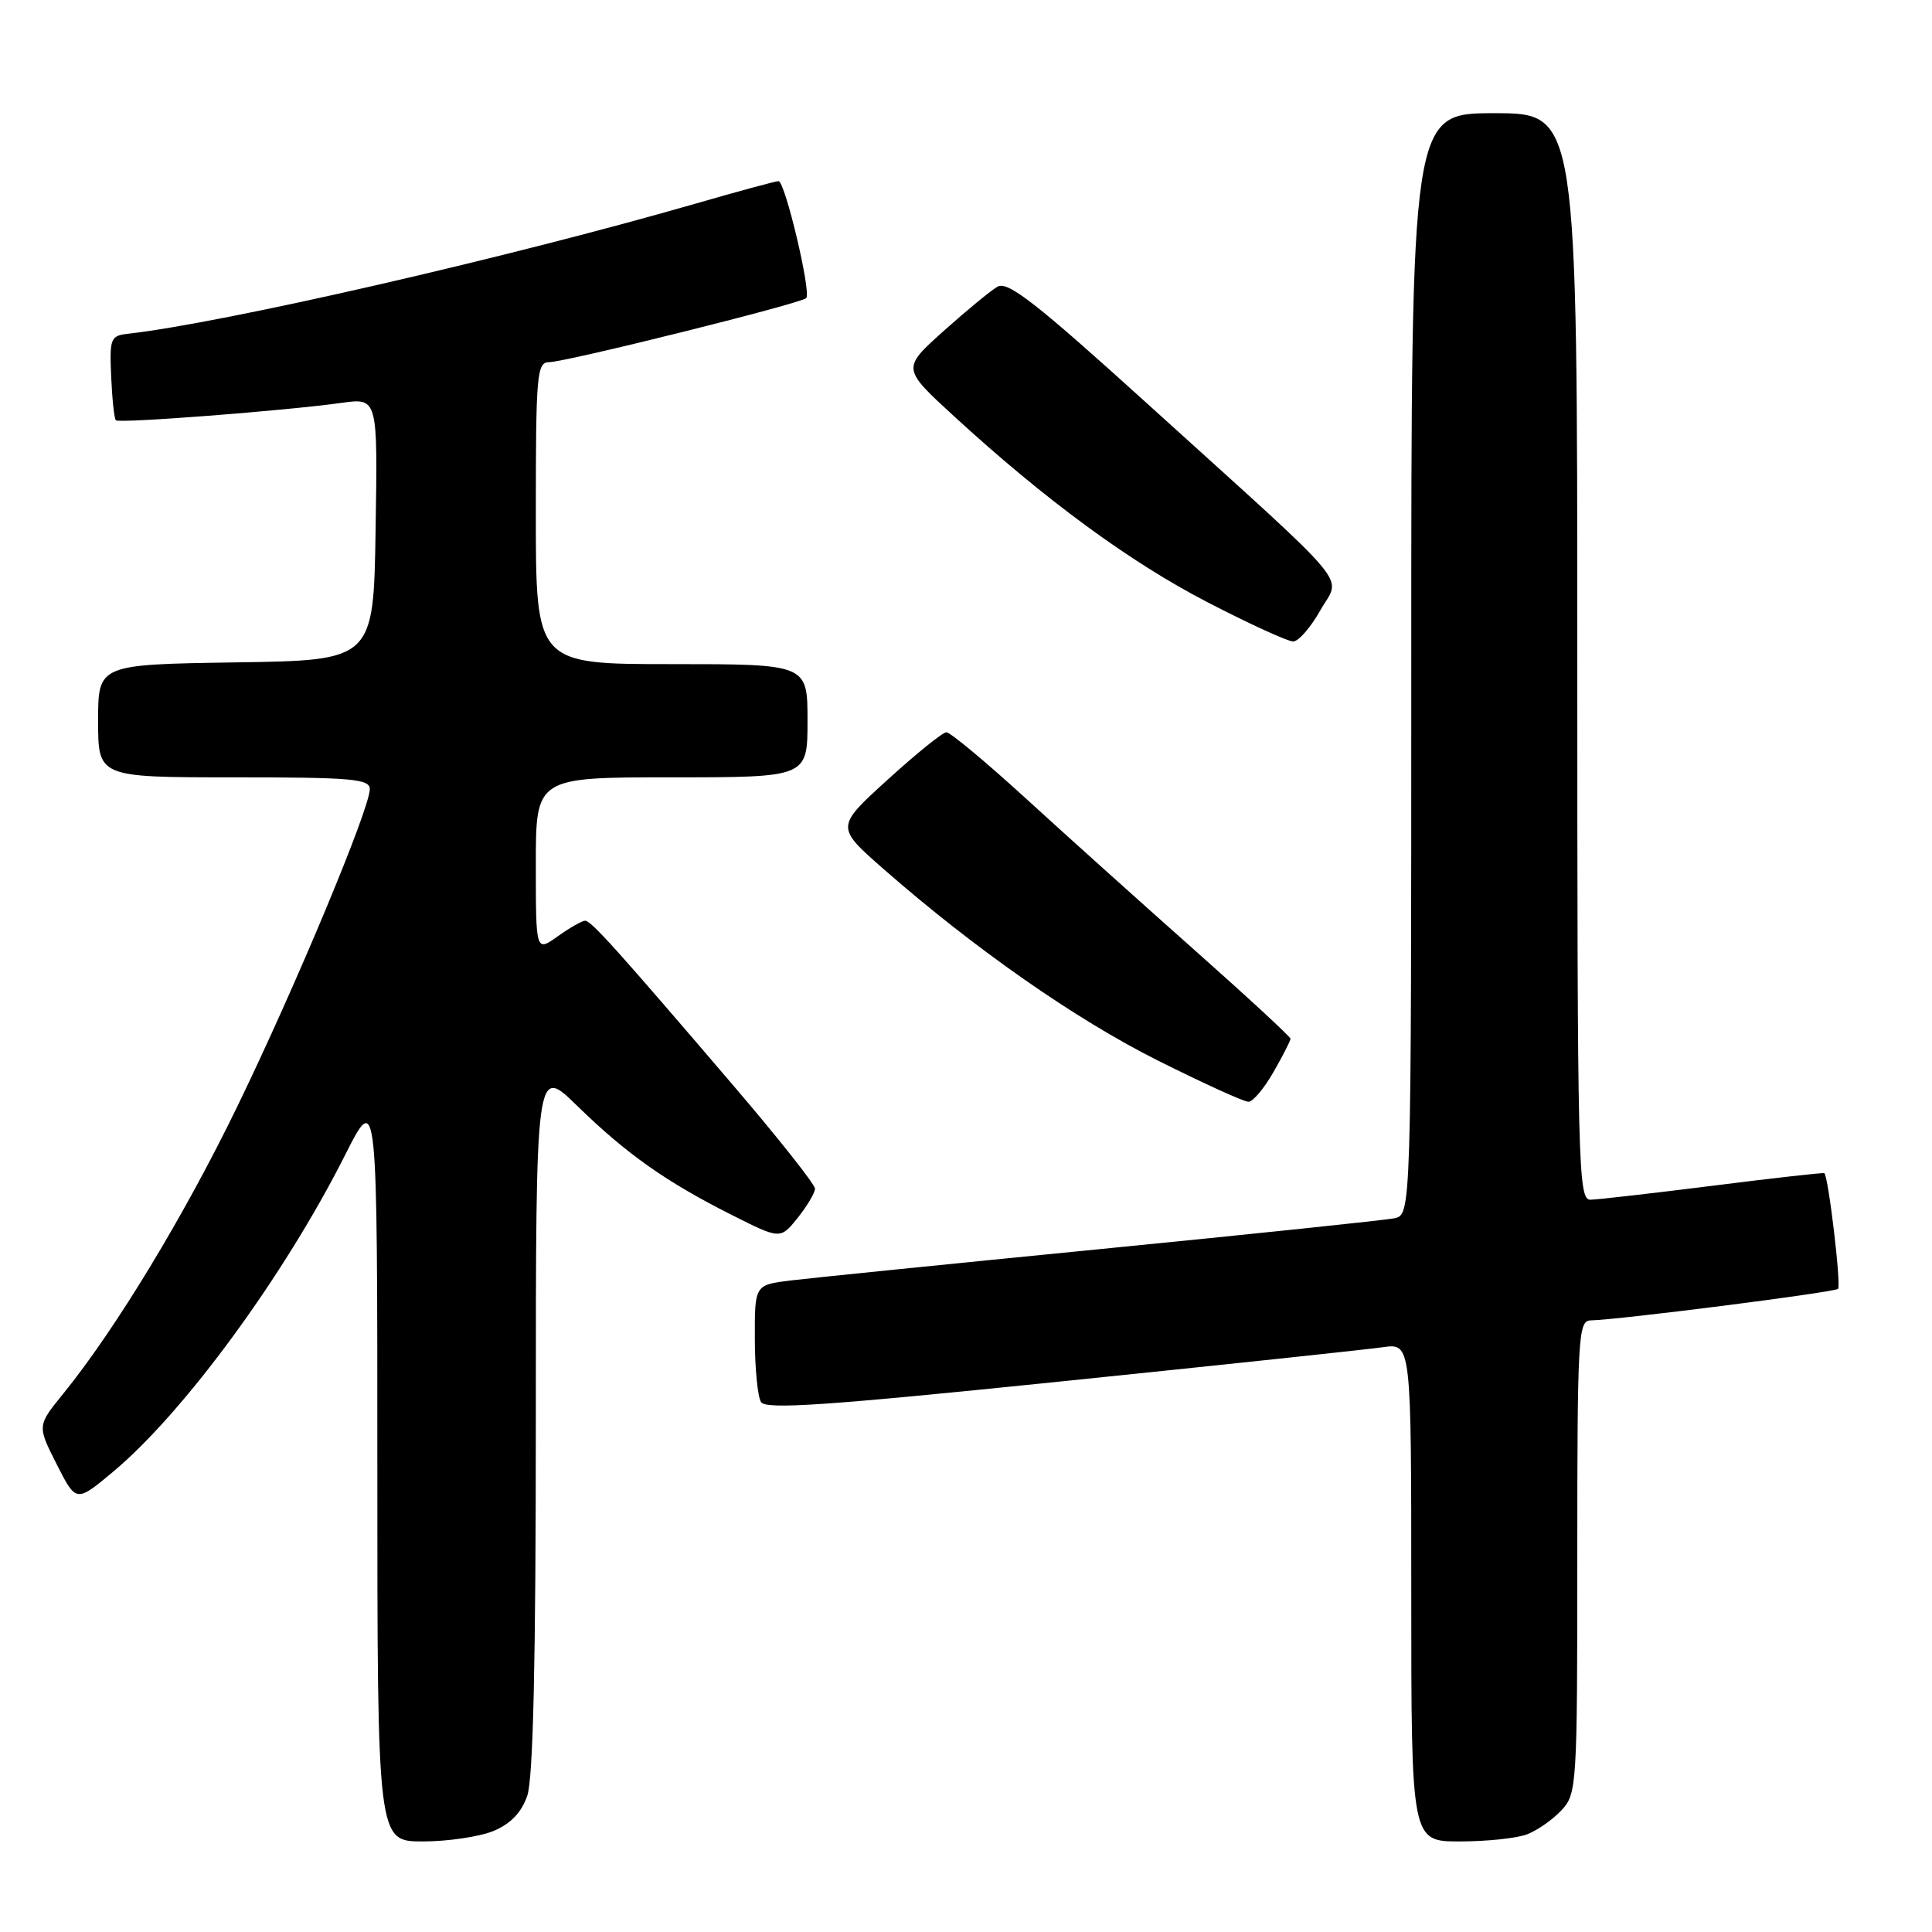 <?xml version="1.0" encoding="UTF-8" standalone="no"?>
<!DOCTYPE svg PUBLIC "-//W3C//DTD SVG 1.1//EN" "http://www.w3.org/Graphics/SVG/1.1/DTD/svg11.dtd" >
<svg xmlns="http://www.w3.org/2000/svg" xmlns:xlink="http://www.w3.org/1999/xlink" version="1.1" viewBox="0 0 256 256">
 <g >
 <path fill="currentColor"
d=" M 65.40 242.61 C 67.66 241.66 69.10 240.17 69.86 237.96 C 70.65 235.71 71.00 220.25 71.00 187.94 C 71.00 141.17 71.00 141.17 76.48 146.53 C 83.02 152.91 88.25 156.60 96.95 160.98 C 103.40 164.23 103.40 164.23 105.70 161.37 C 106.96 159.79 107.99 158.05 107.99 157.50 C 107.99 156.95 103.16 150.84 97.25 143.93 C 81.70 125.74 78.33 122.00 77.53 122.00 C 77.13 122.00 75.50 122.93 73.90 124.07 C 71.00 126.14 71.00 126.14 71.00 114.57 C 71.00 103.00 71.00 103.00 89.00 103.00 C 107.00 103.00 107.00 103.00 107.00 95.50 C 107.00 88.00 107.00 88.00 89.00 88.00 C 71.00 88.00 71.00 88.00 71.00 68.00 C 71.00 49.62 71.14 48.00 72.75 47.99 C 74.96 47.98 106.12 40.22 106.83 39.50 C 107.53 38.80 104.02 24.00 103.16 24.00 C 102.80 24.00 97.77 25.36 92.00 27.03 C 67.13 34.19 29.68 42.78 17.00 44.22 C 14.64 44.48 14.51 44.81 14.73 49.90 C 14.86 52.87 15.14 55.47 15.35 55.69 C 15.78 56.12 37.77 54.43 45.27 53.38 C 50.05 52.72 50.05 52.72 49.77 70.11 C 49.50 87.50 49.50 87.50 31.25 87.77 C 13.00 88.05 13.00 88.05 13.00 95.52 C 13.00 103.00 13.00 103.00 31.00 103.00 C 46.62 103.00 49.00 103.21 49.00 104.56 C 49.00 107.14 39.24 130.54 31.50 146.50 C 24.44 161.07 15.32 176.12 8.35 184.71 C 4.93 188.92 4.93 188.92 7.51 194.02 C 10.09 199.11 10.09 199.11 15.03 194.98 C 24.44 187.09 37.67 169.03 45.73 153.04 C 50.00 144.59 50.00 144.59 50.00 194.29 C 50.00 244.00 50.00 244.00 56.03 244.00 C 59.35 244.00 63.56 243.37 65.40 242.61 Z  M 202.34 243.06 C 203.70 242.54 205.75 241.11 206.90 239.87 C 208.94 237.69 209.00 236.72 209.00 206.31 C 209.00 177.17 209.12 175.00 210.75 174.96 C 214.53 174.88 243.09 171.24 243.55 170.78 C 243.99 170.34 242.27 155.85 241.73 155.45 C 241.60 155.36 234.97 156.10 227.00 157.11 C 219.03 158.11 211.71 158.95 210.75 158.97 C 209.10 159.00 209.00 154.92 209.00 87.00 C 209.00 15.00 209.00 15.00 198.00 15.00 C 187.00 15.00 187.00 15.00 187.00 87.98 C 187.00 160.96 187.00 160.96 184.75 161.43 C 183.51 161.68 166.07 163.51 146.00 165.49 C 125.92 167.47 107.36 169.35 104.75 169.67 C 100.00 170.26 100.00 170.26 100.02 177.38 C 100.02 181.30 100.40 185.08 100.84 185.78 C 101.49 186.80 109.47 186.25 140.58 183.05 C 161.98 180.85 181.19 178.81 183.25 178.51 C 187.00 177.98 187.00 177.98 187.00 210.99 C 187.00 244.00 187.00 244.00 193.43 244.00 C 196.97 244.00 200.98 243.58 202.34 243.06 Z  M 168.75 142.04 C 169.99 139.88 171.00 137.89 171.00 137.64 C 171.00 137.38 165.26 132.08 158.25 125.86 C 151.24 119.64 141.18 110.60 135.90 105.77 C 130.62 100.95 125.89 97.01 125.40 97.03 C 124.90 97.04 121.40 99.87 117.61 103.32 C 110.72 109.58 110.72 109.58 117.11 115.18 C 129.18 125.75 142.51 135.06 153.43 140.53 C 159.44 143.54 164.84 146.00 165.43 145.99 C 166.02 145.99 167.51 144.21 168.75 142.04 Z  M 174.94 80.89 C 177.67 76.04 180.03 78.86 152.17 53.62 C 137.28 40.13 133.53 37.20 132.17 37.99 C 131.25 38.52 128.03 41.18 125.00 43.89 C 119.51 48.82 119.51 48.82 126.42 55.16 C 138.51 66.26 149.80 74.54 160.08 79.84 C 165.57 82.68 170.64 85.00 171.35 85.00 C 172.05 85.00 173.67 83.15 174.94 80.89 Z "/>
</g>
</svg>